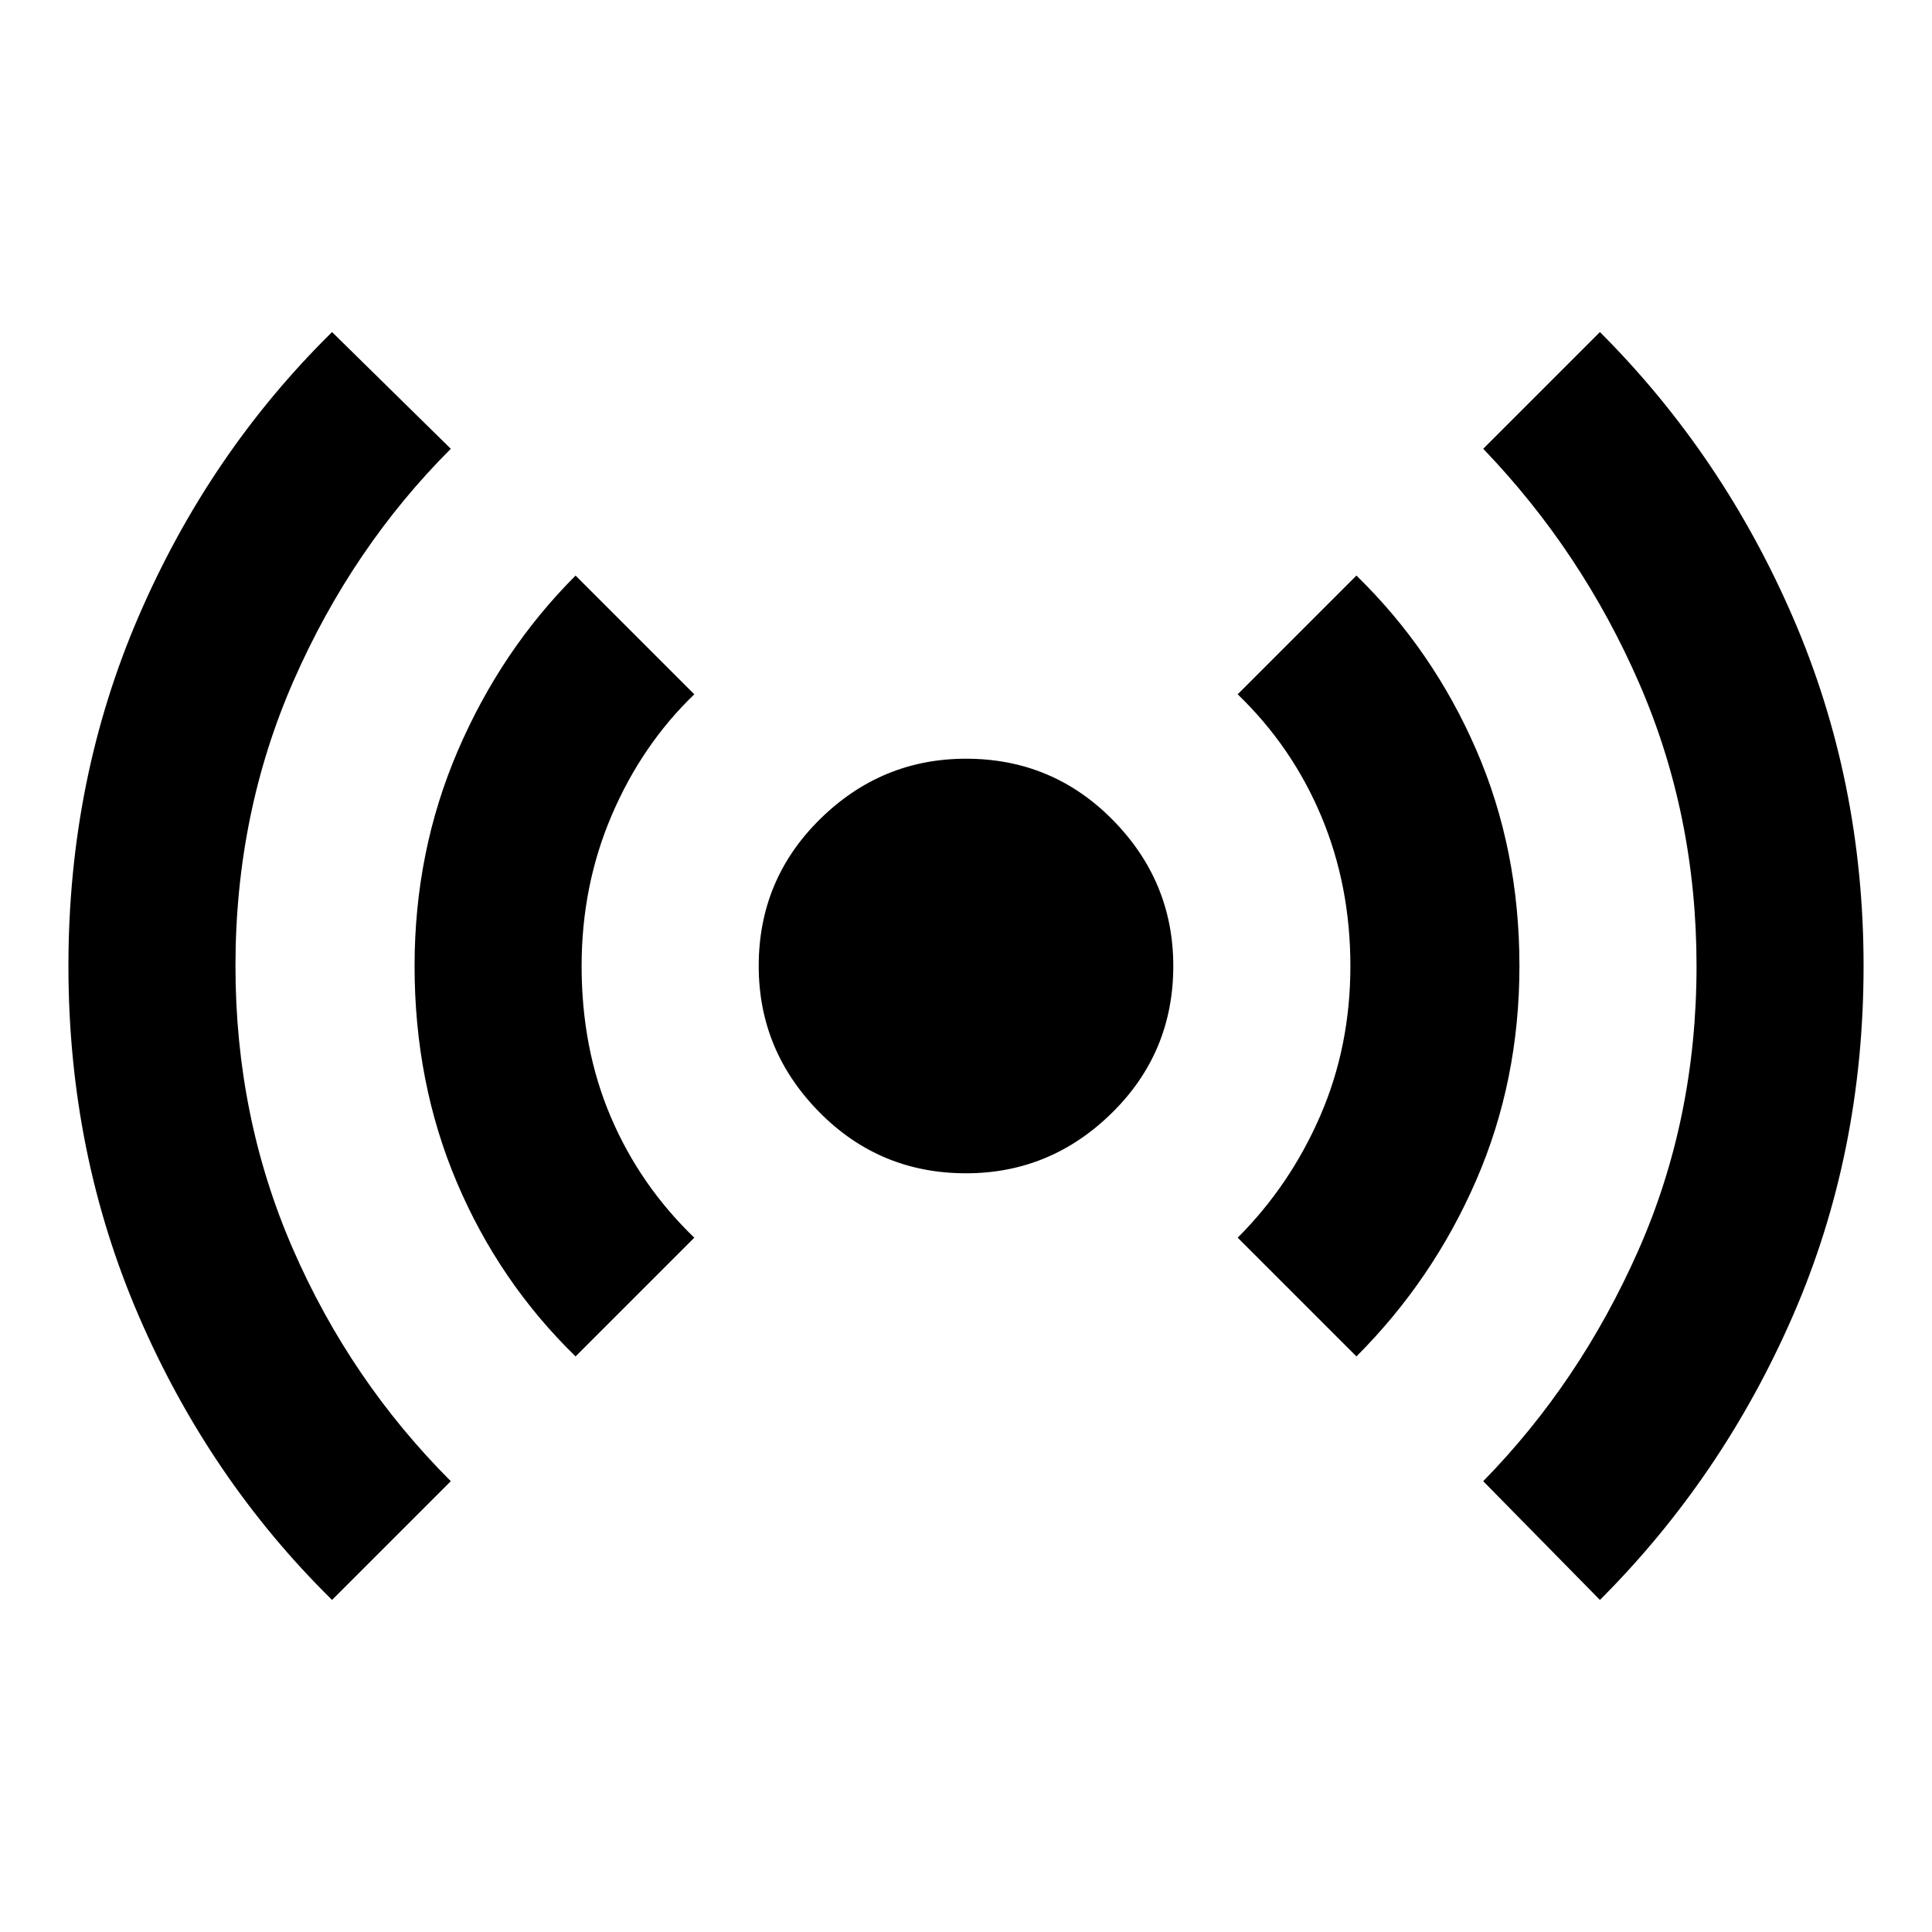 <svg xmlns="http://www.w3.org/2000/svg" height="48" width="48"><path d="M8.25 39.75q-3.05-3-4.8-7.05T1.7 24q0-4.65 1.75-8.7 1.75-4.05 4.8-7.05l2.95 2.9Q8.75 13.6 7.3 16.9 5.85 20.2 5.85 24q0 3.75 1.425 7.025Q8.7 34.3 11.2 36.8Zm6.05-6.05q-1.9-1.85-2.95-4.325Q10.3 26.9 10.3 24q0-2.85 1.075-5.35 1.075-2.5 2.925-4.35l2.95 2.95q-1.3 1.25-2.05 3-.75 1.75-.75 3.75 0 2.05.725 3.75.725 1.7 2.075 3Zm9.7-4.55q-2.15 0-3.65-1.525T18.85 24q0-2.15 1.525-3.65T24 18.85q2.15 0 3.65 1.525T29.15 24q0 2.15-1.525 3.65T24 29.15Zm9.7 4.55-2.95-2.95q1.3-1.3 2.05-3.025.75-1.725.75-3.725t-.725-3.725Q32.1 18.55 30.75 17.25l2.95-2.95q1.9 1.85 2.975 4.325Q37.75 21.1 37.75 24q0 2.85-1.075 5.325T33.7 33.7Zm6.05 6.05-2.9-2.95q2.4-2.45 3.85-5.725Q42.15 27.8 42.15 24q0-3.75-1.425-7.025Q39.3 13.7 36.85 11.15l2.9-2.9q3.05 3.05 4.8 7.1T46.3 24q0 4.65-1.75 8.675t-4.8 7.075Z"/></svg>